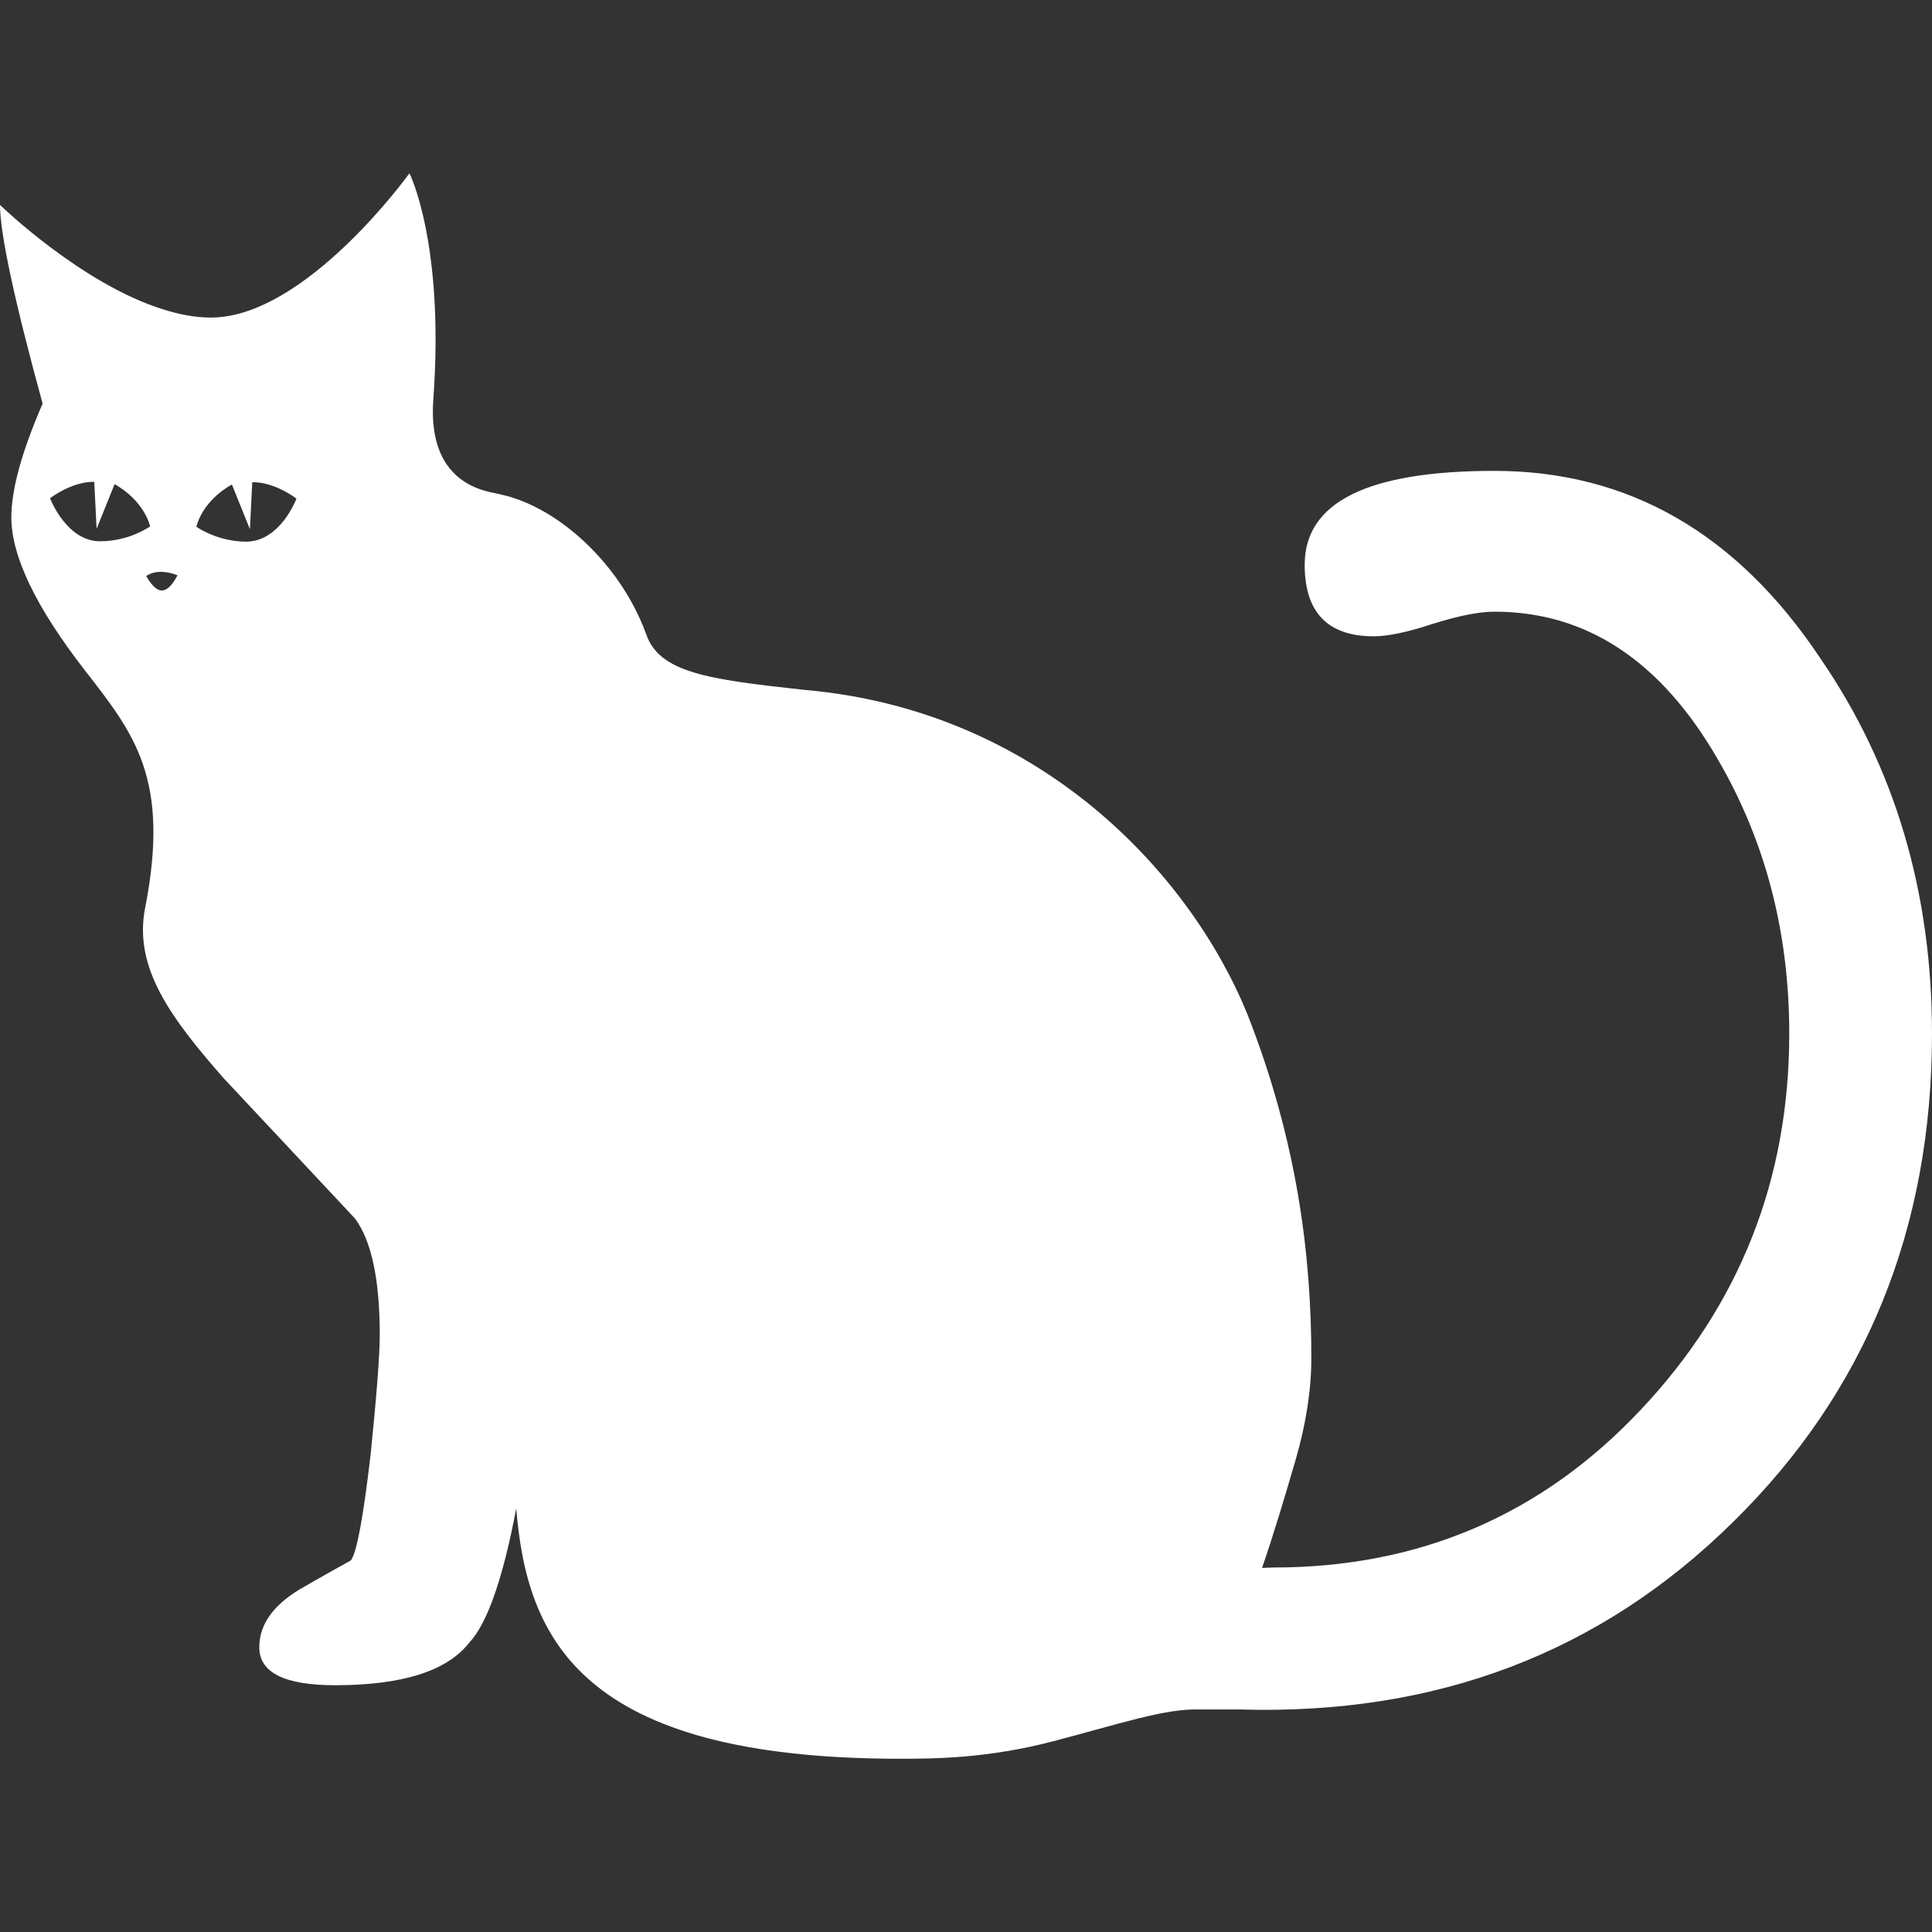 <?xml version="1.0" encoding="iso-8859-1"?>
<!-- Generator: Adobe Illustrator 18.1.1, SVG Export Plug-In . SVG Version: 6.00 Build 0)  -->
<svg xmlns="http://www.w3.org/2000/svg" xmlns:xlink="http://www.w3.org/1999/xlink" version="1.1" id="Capa_1" x="0px" y="0px" viewBox="0 0 494 494" style="enable-background:new 0 0 494 494;" xml:space="preserve" width="512px" height="512px">
<rect x="0" y="0" width="494" height="494" fill="#333333" stroke="none"/>
<g>
	<path d="M465.5,168.4c-21.3-32-49.1-48-83.4-48c-32.4,0-48.5,8-48.5,24c0,12.2,5.9,18.3,17.7,18.3   c3.4,0,8.5-1,15.1-3.2c6.7-2.1,11.9-3.1,15.7-3.1c23.6,0,42.6,12.6,57.1,37.7c12.2,20.9,18.3,44.3,18.3,70.2   c0,37.3-12.7,69.4-38,96.2c-25.3,26.9-56.6,40.3-93.9,40.3l-2.9,0.1c3-8.7,5.9-18.4,8.6-27.7c2.7-9.3,4-18,4-26   c0-25.9-3.5-55.2-16.4-88c-14.8-36.2-53.4-77.6-113.2-82.8c-24.8-2.7-37.1-4.4-40.5-14.3c-6.5-17.9-22.6-32.6-37.3-35.7   c-2-0.7-18.8-1.3-17.1-24.3c2.9-39.9-6.1-57.8-6.1-57.8S78.2,81.2,53.9,81.2c-4,0-8.1-0.8-12.2-2.1C20.8,72.6,0,52.4,0,52.4   c0,7.2,3.6,24.2,10.9,50.8c-5.3,12.2-8,21.9-8,29.1c0,9.9,6.3,23,18.8,39.1c12.6,16.2,21.9,27.7,15.4,60.8   c-3,15.3,6.7,28.2,20,43.4c11.4,12.2,22.7,24.2,33.7,36c4.2,5.7,6.3,15.6,6.3,29.7c0,5.3-0.8,15.4-2.3,30.3   c-1.9,16.4-3.6,25.5-5.1,27.4c-4.2,2.3-8.6,4.8-13.1,7.4c-6.9,4.2-10.3,9.1-10.3,14.8c0,6.5,6.5,9.7,19.4,9.7   c17.1,0,28.6-3.6,34.3-10.9c4.6-4.9,8.6-16.4,12-34.3c2.7,33.1,16.2,64,98.2,64c8.8,0,22.5-0.1,39.2-4.5   c16.8-4.4,28.6-8.4,37.3-8.1H317c50.3,1.5,92.3-14.5,126.2-48C477,355.9,494,314.2,494,264.3C494,228.1,484.5,196.1,465.5,168.4z    M37.4,147.3c0,0,2.6-2.3,8-0.2c-1.3,2.4-2.5,3.8-4,3.9C39.3,151,37.4,147.3,37.4,147.3z M62.9,138.5c-3.8,0-8.5-1.1-12.7-3.8   c2-7.3,9.1-10.8,9.1-10.8l4.6,11.4l0.6-12c5.8-0.1,11.3,4.2,11.3,4.2S71.7,138.5,62.9,138.5z M12.8,127.4c0,0,5.5-4.3,11.3-4.2   l0.6,12l4.6-11.4c0,0,7.1,3.6,9.1,10.8c-4.2,2.7-8.8,3.8-12.7,3.8C17,138.5,12.8,127.4,12.8,127.4z" fill="#FFFFFF"/>
</g>
<g>
</g>
<g>
</g>
<g>
</g>
<g>
</g>
<g>
</g>
<g>
</g>
<g>
</g>
<g>
</g>
<g>
</g>
<g>
</g>
<g>
</g>
<g>
</g>
<g>
</g>
<g>
</g>
<g>
</g>
</svg>
